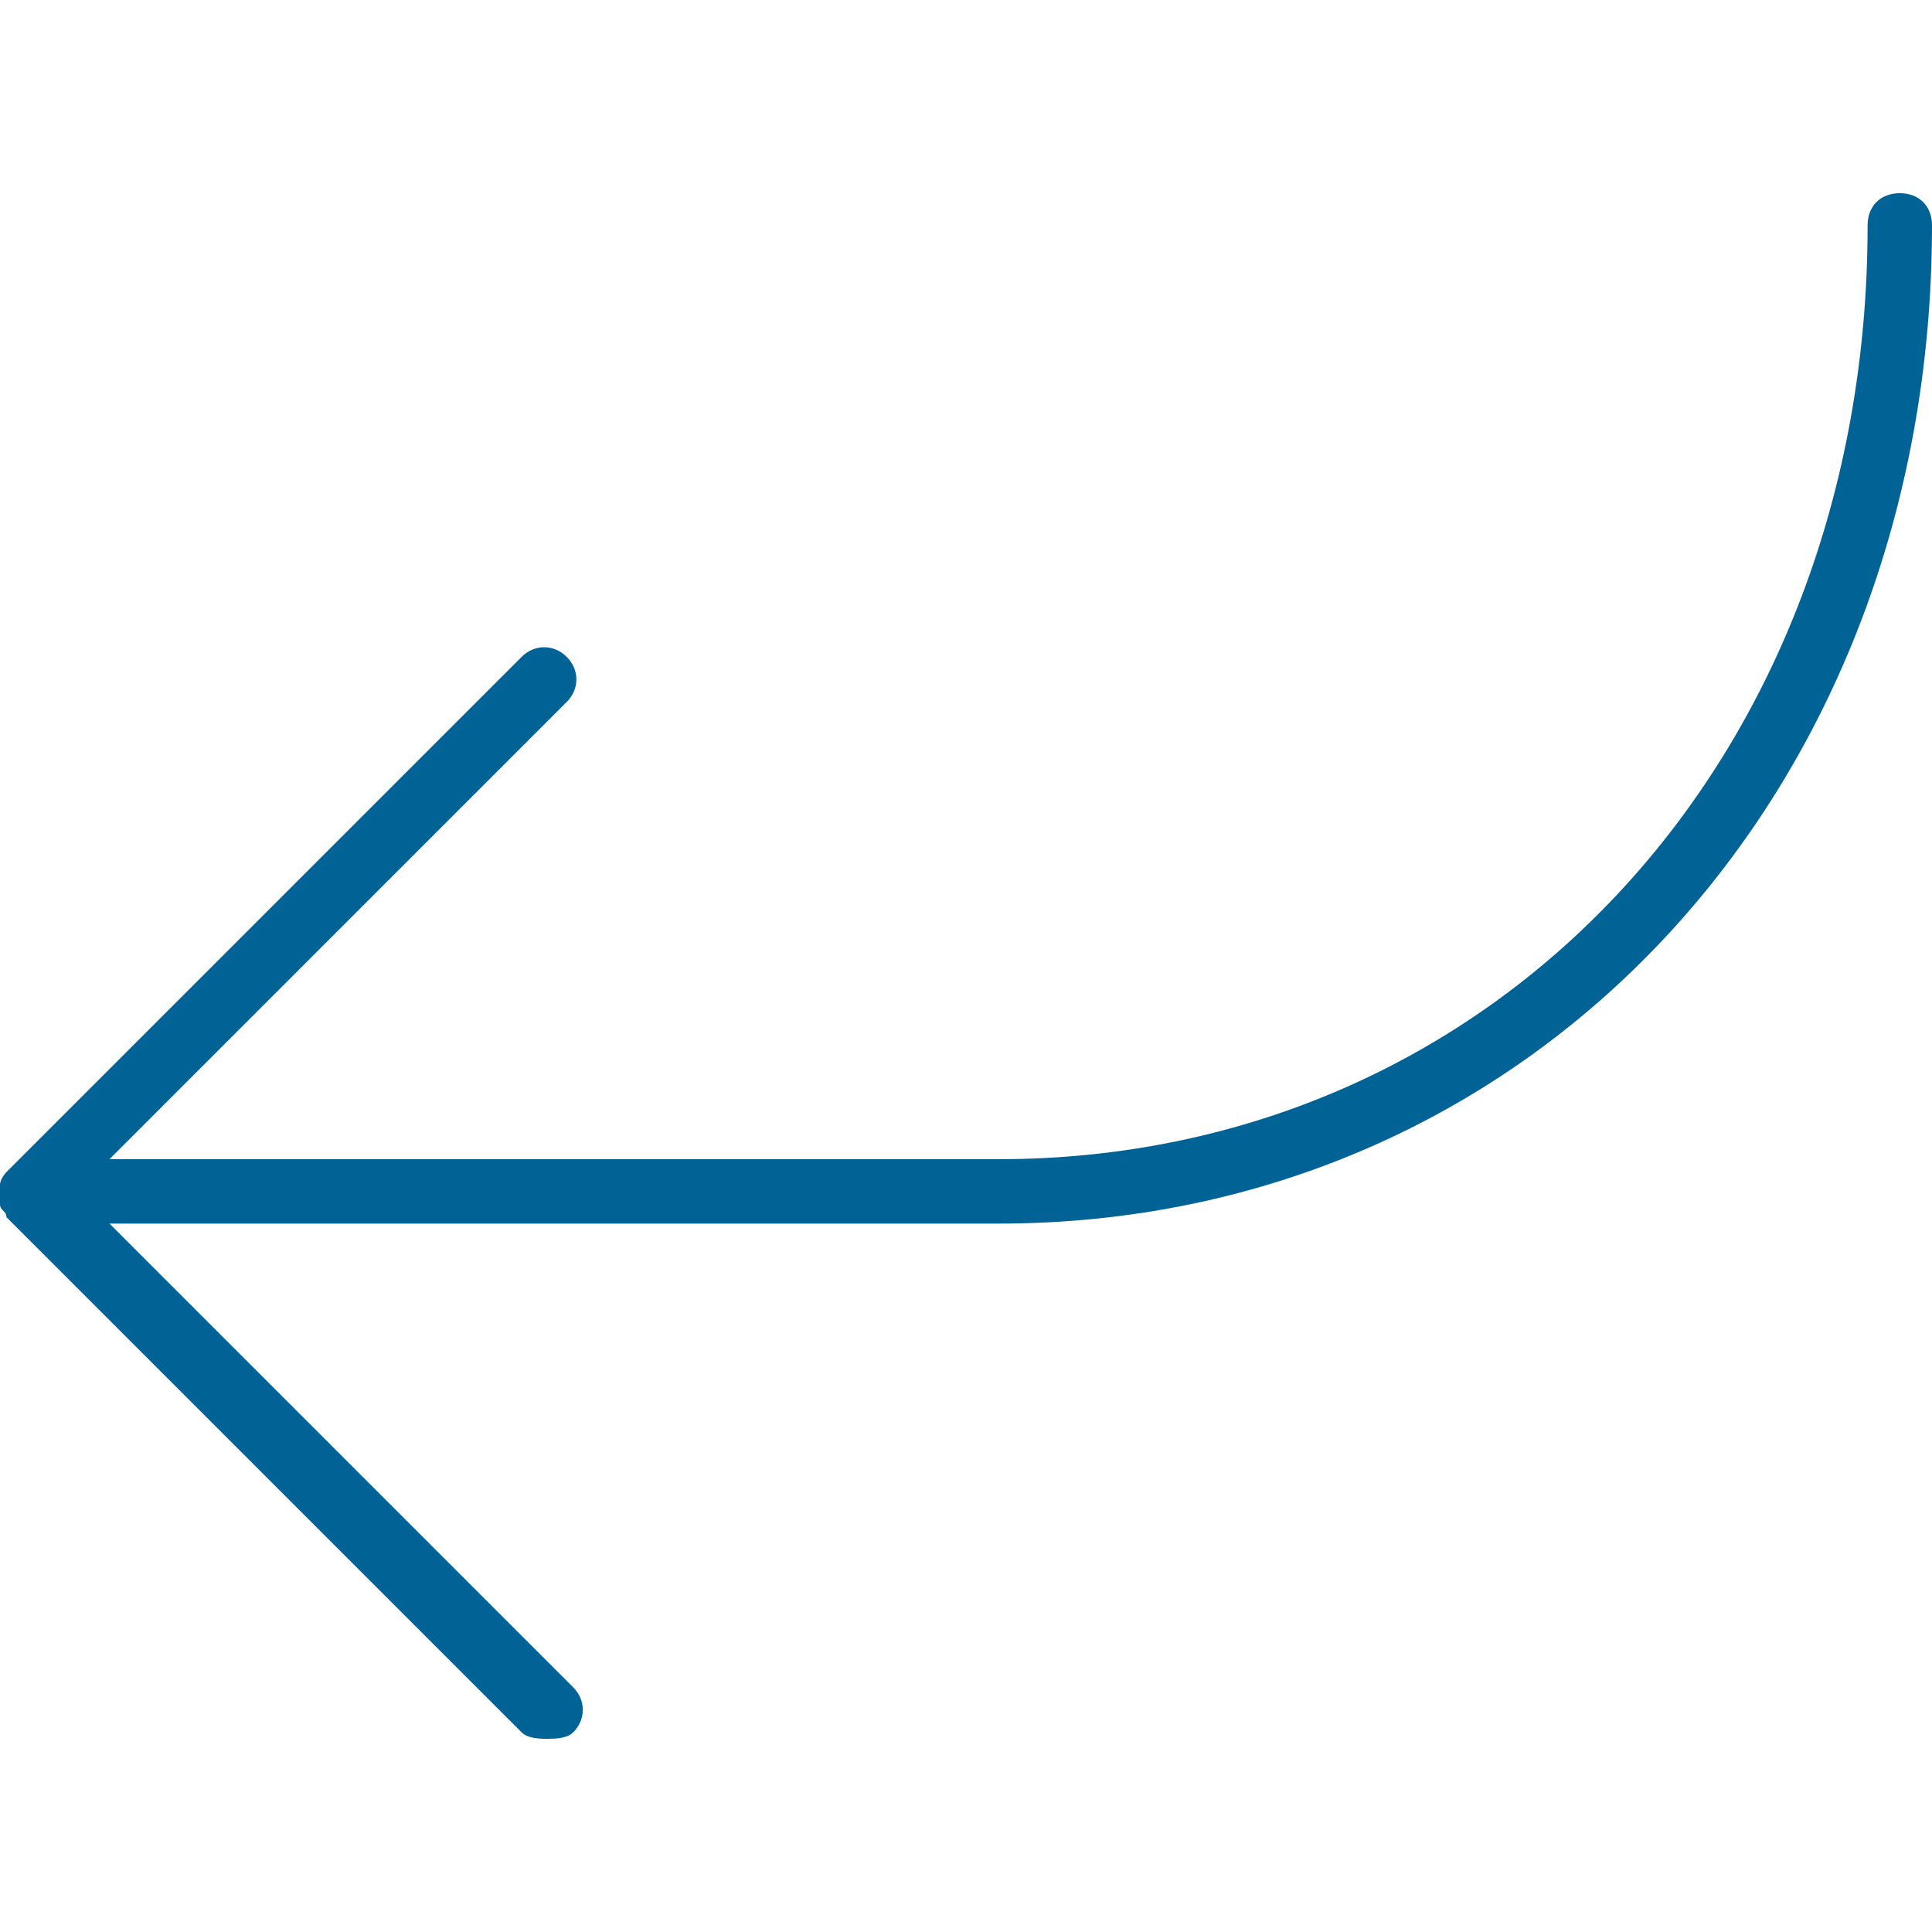 <svg width="30" height="30" viewBox="0 0 30 30" fill="none" xmlns="http://www.w3.org/2000/svg">
<g clip-path="url(#clip0)">
<path d="M29.5 3C29.2 3 29 3.2 29 3.5C29 11.8 23.2 18 15.5 18H1.7L8.8 10.9C9 10.7 9 10.4 8.8 10.2C8.6 10 8.3 10 8.1 10.2L0.1 18.2C0.1 18.2 0 18.3 0 18.4V18.7C0 18.8 0.1 18.8 0.1 18.9L8.1 26.9C8.2 27 8.4 27 8.5 27C8.6 27 8.8 27 8.9 26.9C9.1 26.7 9.1 26.4 8.9 26.2L1.7 19H15.5C23.8 19 30 12.3 30 3.5C30 3.2 29.8 3 29.5 3Z" fill="#006295"/>
</g>
<defs>
<clipPath id="clip0">
<rect width="30" height="30" fill="white"/>
</clipPath>
</defs>
</svg>
